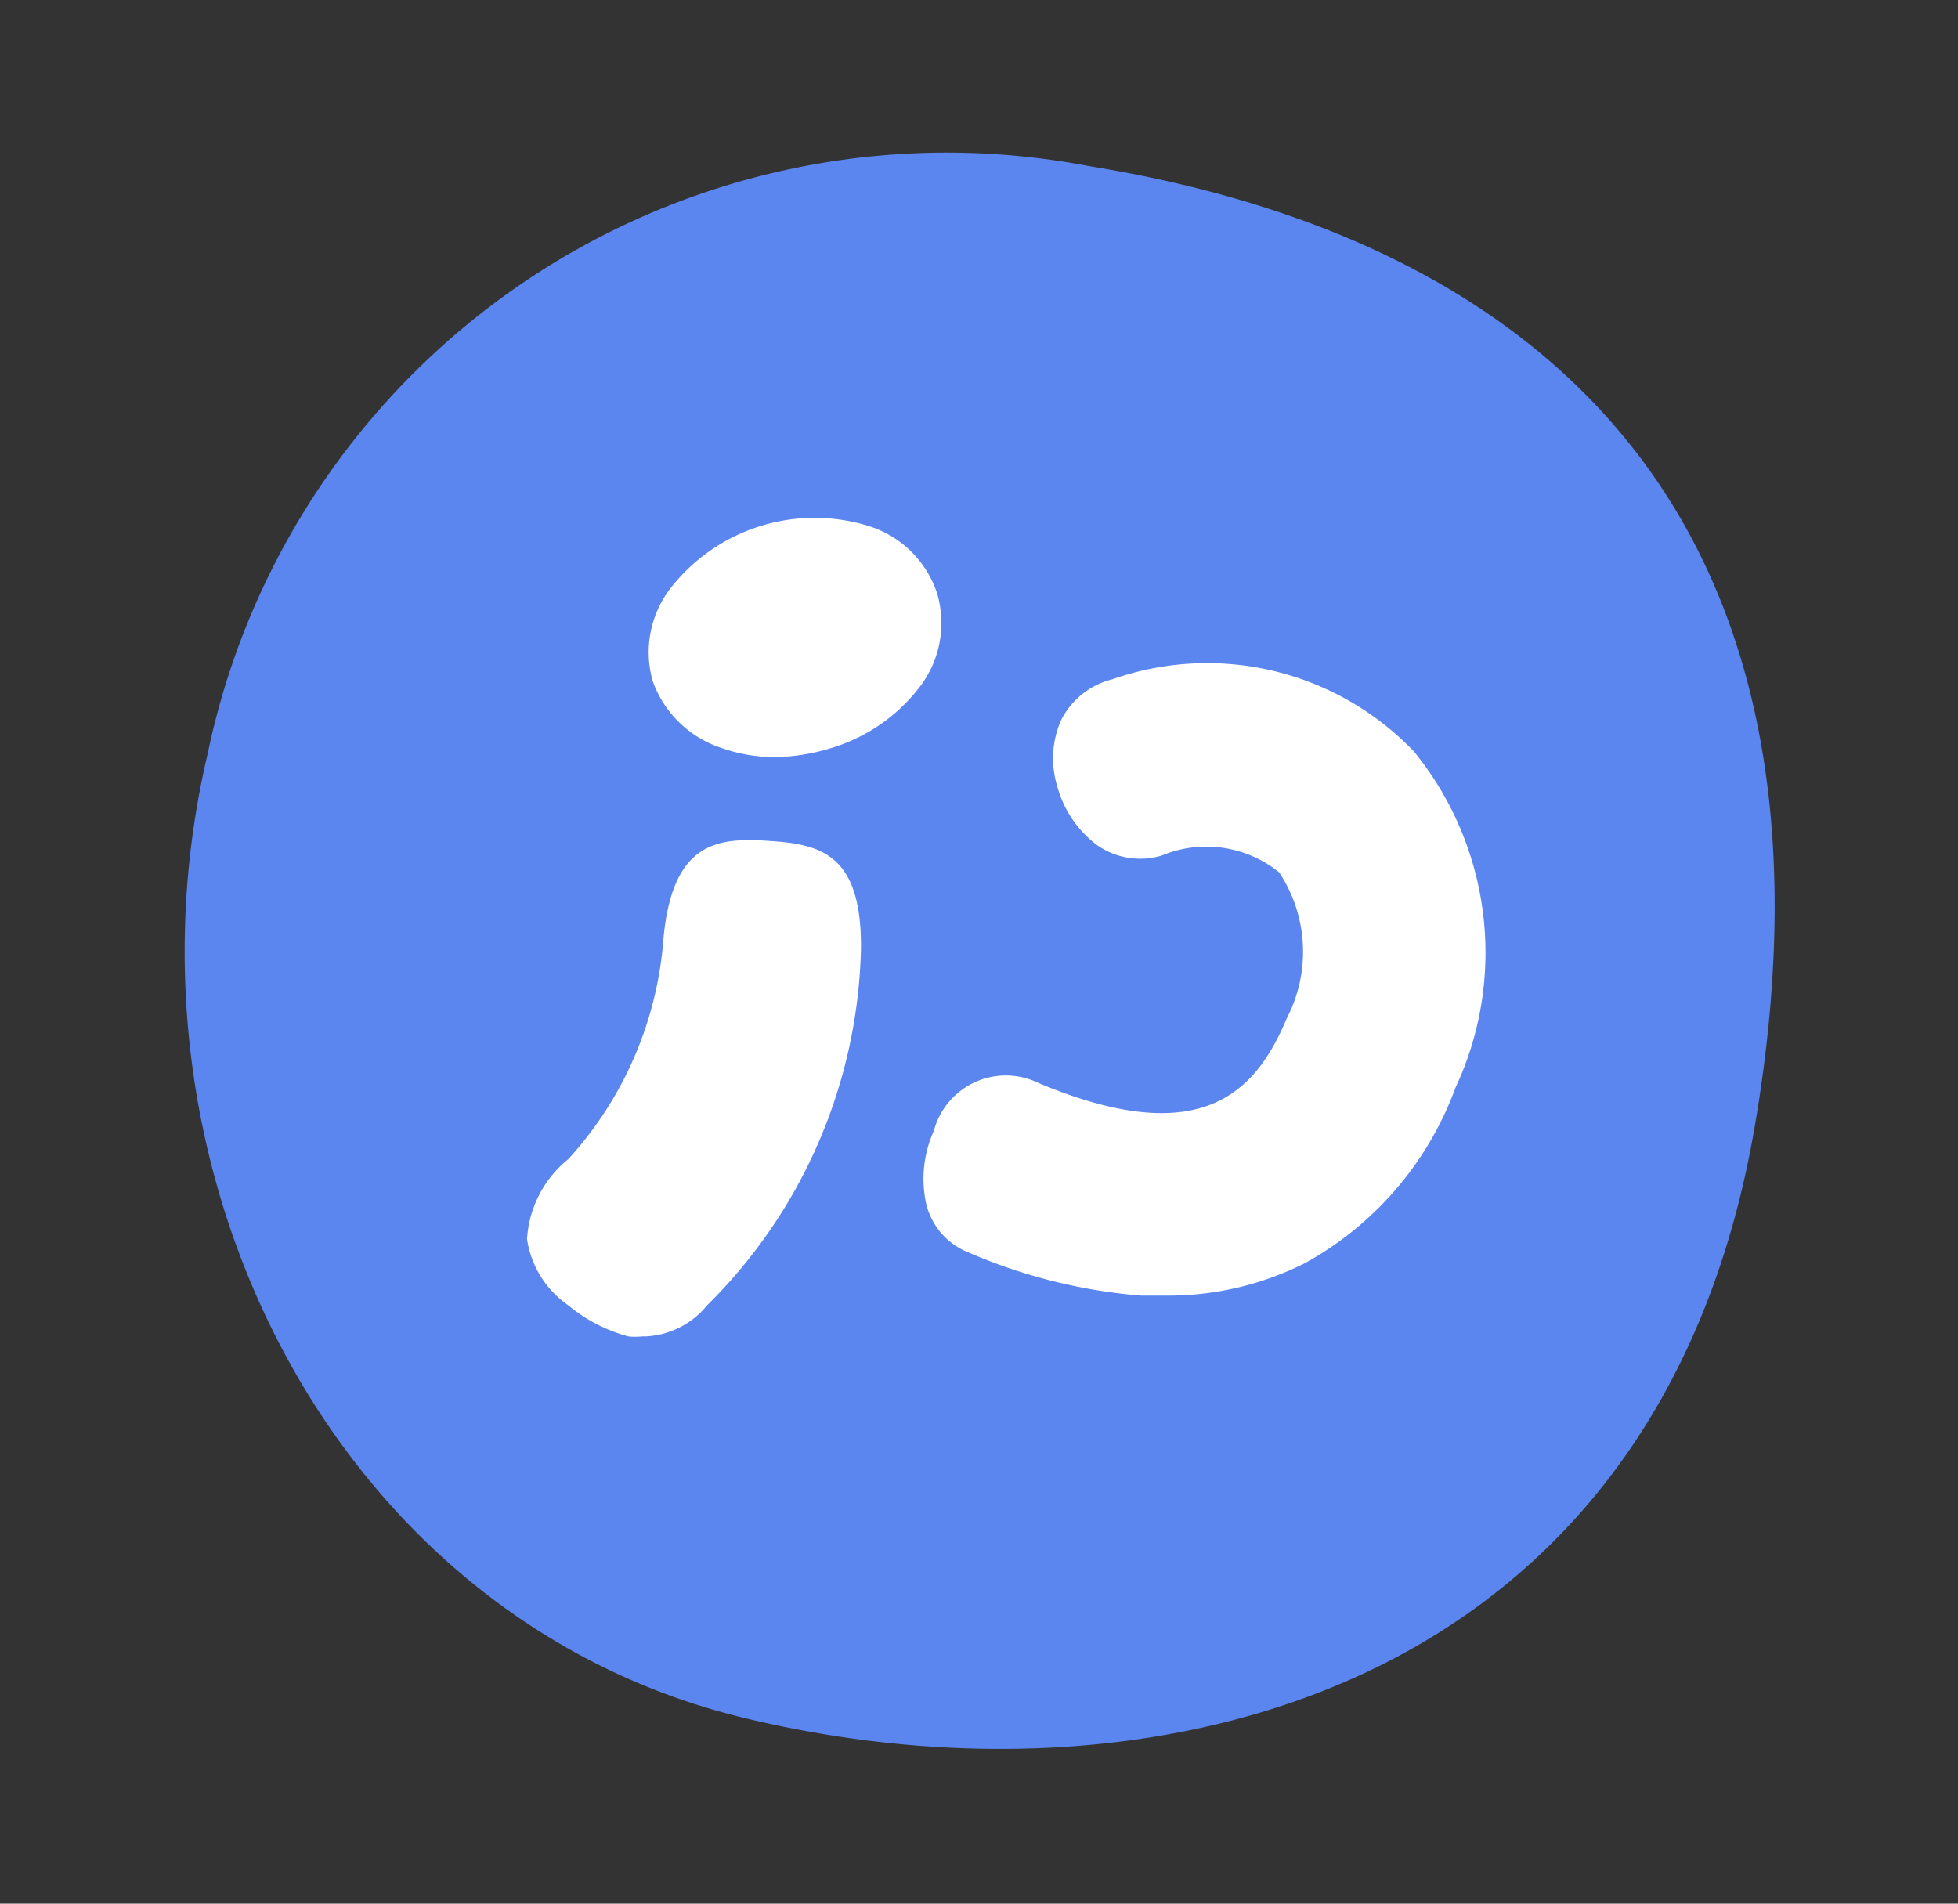 <svg id="레이어_1" data-name="레이어 1" xmlns="http://www.w3.org/2000/svg" viewBox="0 0 36 35"><rect x="0" y="0" width="36" height="35" fill="#333333" stroke="none"/><defs><style>.cls-1{fill:#5b86ef;}.cls-2{fill:#fff;}</style></defs><path class="cls-1" d="M32.27,20.67C30.49,31.19,21.15,33.4,13.66,31.58S2,21.54,3.82,13.85A13.88,13.88,0,0,1,20,3.05C27.89,4.32,34.23,9.1,32.27,20.67Z"/><path class="cls-2" d="M20.45,12.49a1.44,1.44,0,0,0-.94.75,1.74,1.74,0,0,0-.07,1.22,2,2,0,0,0,.72,1.07,1.38,1.38,0,0,0,1.2.2,2.13,2.13,0,0,1,2.16.31,2.65,2.65,0,0,1,.14,2.68c-.55,1.31-1.52,2.47-4.57,1.19a1.37,1.37,0,0,0-1.92.88,2.15,2.15,0,0,0-.15,1.3,1.28,1.28,0,0,0,.77.93,10,10,0,0,0,3.18.8h.42A5.58,5.58,0,0,0,24,23.22,6.06,6.06,0,0,0,26.76,20,5.86,5.86,0,0,0,26,13.82,5.26,5.26,0,0,0,20.45,12.49Z"/><path class="cls-2" d="M17.23,10.91A1.93,1.93,0,0,0,16,9.68a3.36,3.36,0,0,0-3.66,1.12A1.93,1.93,0,0,0,12,12.52a2,2,0,0,0,1.26,1.23,2.94,2.94,0,0,0,1,.17,3.67,3.67,0,0,0,1-.16,3.21,3.21,0,0,0,1.65-1.13A1.93,1.93,0,0,0,17.23,10.91Z"/><path class="cls-2" d="M14.13,15.46c-.92-.06-1.76,0-1.93,1.78a6.76,6.76,0,0,1-1.75,4.07,2.05,2.05,0,0,0-.76,1.47A1.8,1.8,0,0,0,10.45,24a2.9,2.9,0,0,0,1.1.57,1.15,1.15,0,0,0,.26,0h.07A1.55,1.55,0,0,0,13,24a9.52,9.52,0,0,0,2.83-6.57C15.84,15.71,15.1,15.52,14.13,15.46Z"/></svg>